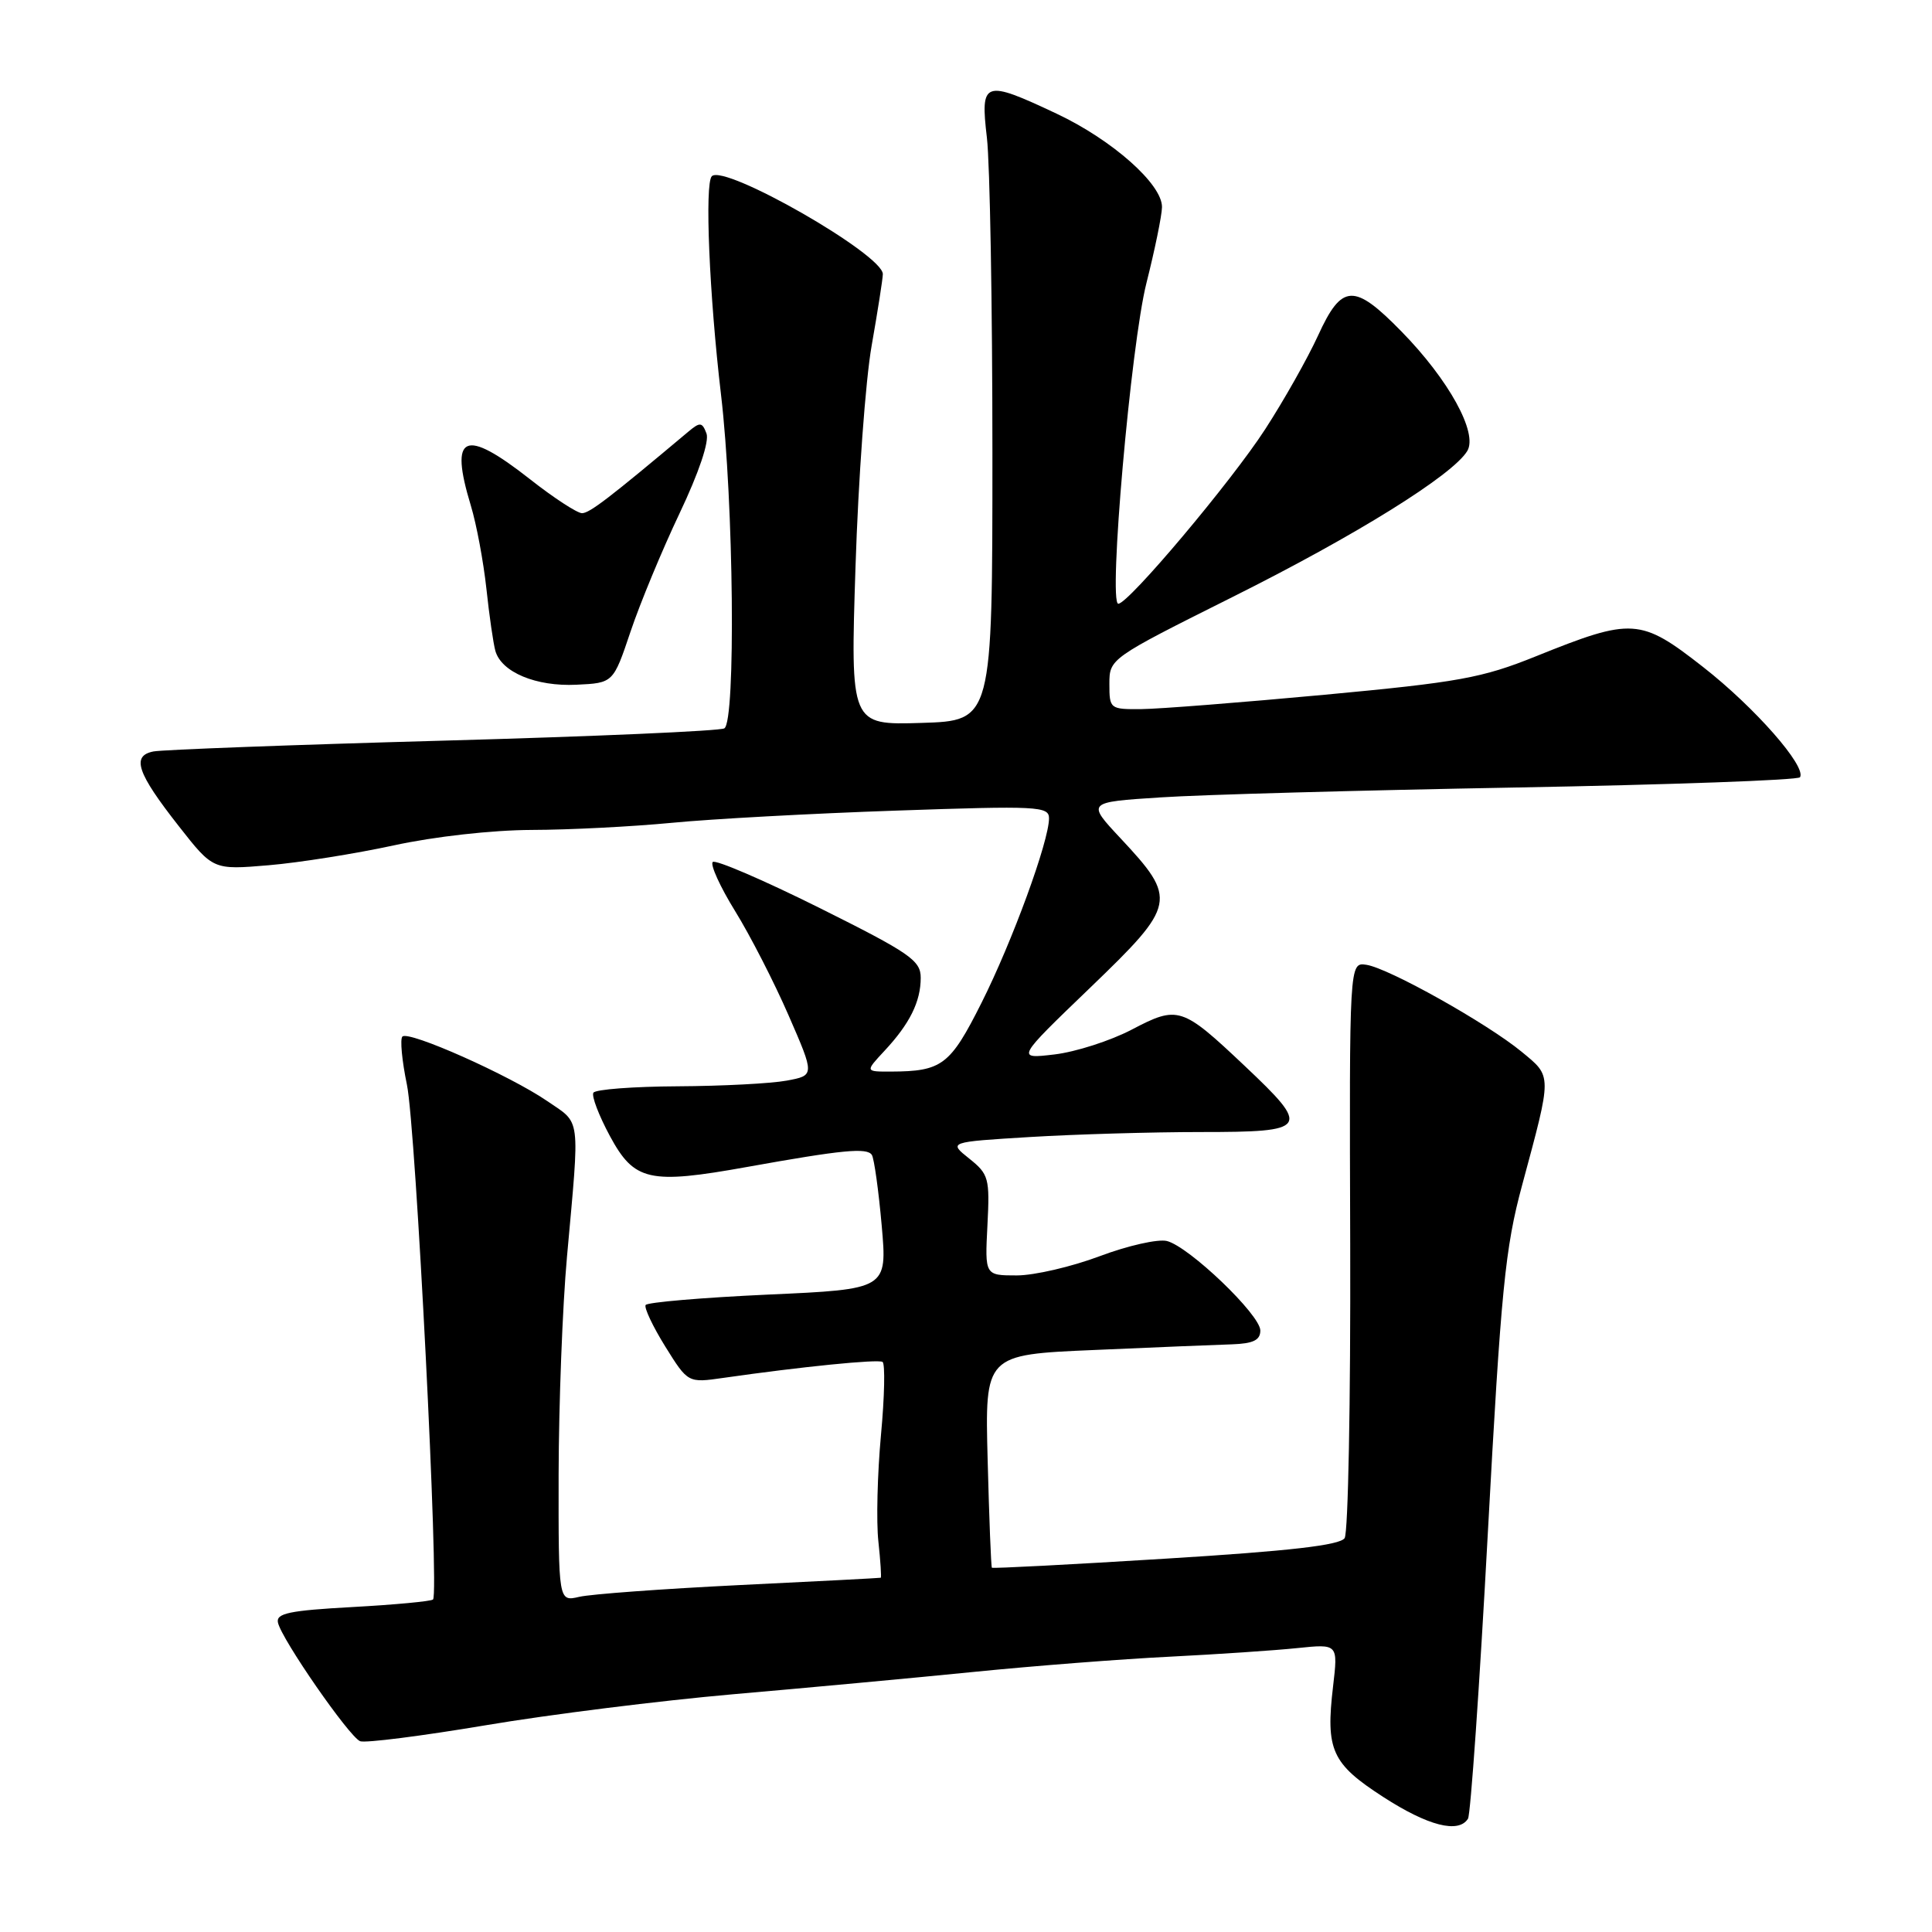 <?xml version="1.0" encoding="UTF-8" standalone="no"?>
<!DOCTYPE svg PUBLIC "-//W3C//DTD SVG 1.1//EN" "http://www.w3.org/Graphics/SVG/1.1/DTD/svg11.dtd" >
<svg xmlns="http://www.w3.org/2000/svg" xmlns:xlink="http://www.w3.org/1999/xlink" version="1.1" viewBox="0 0 256 256">
 <g >
 <path fill="currentColor"
d=" M 194.52 240.98 C 194.86 240.41 196.05 223.42 197.14 203.23 C 198.90 170.81 199.43 165.39 201.70 157.00 C 205.68 142.23 205.68 142.71 201.62 139.36 C 197.04 135.59 184.00 128.28 181.05 127.84 C 178.79 127.50 178.79 127.50 178.91 165.00 C 178.97 185.62 178.64 203.09 178.17 203.81 C 177.55 204.75 170.90 205.52 154.46 206.53 C 141.90 207.31 131.53 207.85 131.43 207.73 C 131.32 207.60 131.07 201.20 130.87 193.50 C 130.50 179.50 130.50 179.50 145.00 178.88 C 152.97 178.53 161.19 178.19 163.25 178.13 C 166.06 178.03 167.00 177.58 167.00 176.30 C 167.00 174.22 157.56 165.18 154.62 164.44 C 153.45 164.15 149.44 165.05 145.72 166.45 C 142.00 167.85 137.05 169.00 134.73 169.00 C 130.50 169.00 130.50 169.00 130.84 162.36 C 131.16 156.12 131.02 155.59 128.43 153.52 C 125.67 151.32 125.67 151.32 136.49 150.66 C 142.44 150.30 152.64 150.00 159.16 150.00 C 173.43 150.00 173.73 149.55 164.93 141.24 C 156.60 133.37 156.10 133.21 149.96 136.43 C 147.13 137.91 142.52 139.39 139.72 139.72 C 134.63 140.32 134.63 140.32 144.47 130.86 C 155.90 119.86 156.04 119.17 148.46 111.06 C 144.00 106.29 144.00 106.29 153.75 105.66 C 159.11 105.30 180.28 104.72 200.79 104.35 C 221.30 103.98 238.27 103.37 238.51 102.99 C 239.39 101.56 232.52 93.74 225.68 88.39 C 217.36 81.88 216.30 81.81 203.50 86.97 C 196.39 89.84 193.28 90.40 175.50 92.06 C 164.50 93.08 153.59 93.94 151.25 93.96 C 147.08 94.00 147.00 93.93 147.00 90.63 C 147.00 87.28 147.07 87.23 163.25 79.14 C 179.62 70.97 192.48 62.97 194.42 59.76 C 195.86 57.38 191.97 50.32 185.69 43.91 C 179.41 37.49 177.80 37.57 174.65 44.46 C 173.27 47.47 170.13 53.04 167.66 56.85 C 163.19 63.77 149.53 80.00 148.18 80.00 C 146.83 80.00 149.85 45.64 151.91 37.50 C 153.02 33.10 153.95 28.58 153.97 27.45 C 154.02 24.42 147.39 18.54 140.00 15.06 C 130.36 10.52 129.88 10.69 130.77 18.25 C 131.17 21.69 131.50 40.48 131.50 60.00 C 131.50 95.50 131.50 95.50 122.09 95.79 C 112.68 96.08 112.68 96.08 113.36 75.08 C 113.73 63.53 114.69 50.35 115.50 45.79 C 116.30 41.23 116.97 36.97 116.98 36.33 C 117.02 33.73 95.98 21.69 94.32 23.35 C 93.36 24.31 93.98 39.07 95.54 52.31 C 97.22 66.53 97.51 95.57 95.98 96.51 C 95.42 96.86 78.66 97.59 58.73 98.14 C 38.80 98.69 21.53 99.34 20.34 99.57 C 17.38 100.15 18.14 102.40 23.70 109.48 C 28.24 115.27 28.24 115.27 35.59 114.65 C 39.63 114.31 47.09 113.12 52.17 112.02 C 57.53 110.85 65.21 109.99 70.45 109.97 C 75.43 109.96 83.77 109.53 88.99 109.03 C 94.21 108.52 107.60 107.79 118.74 107.41 C 137.51 106.76 139.00 106.83 139.00 108.43 C 139.00 111.46 134.12 124.80 130.05 132.89 C 125.90 141.15 124.83 141.96 118.06 141.99 C 114.63 142.00 114.63 142.00 117.19 139.25 C 120.55 135.65 122.00 132.72 122.00 129.56 C 122.00 127.26 120.59 126.29 108.54 120.28 C 101.14 116.60 94.80 113.87 94.44 114.22 C 94.09 114.58 95.42 117.51 97.41 120.73 C 99.40 123.95 102.59 130.17 104.49 134.54 C 107.96 142.50 107.96 142.50 104.23 143.19 C 102.18 143.57 95.69 143.91 89.81 143.94 C 83.93 143.97 78.90 144.35 78.63 144.79 C 78.36 145.22 79.35 147.81 80.82 150.54 C 84.05 156.51 86.01 156.96 98.98 154.63 C 111.68 152.35 114.90 152.04 115.53 153.04 C 115.83 153.54 116.42 157.75 116.83 162.39 C 117.57 170.83 117.57 170.83 101.76 171.54 C 93.07 171.94 85.77 172.56 85.55 172.92 C 85.33 173.28 86.50 175.76 88.15 178.42 C 91.16 183.25 91.16 183.25 95.83 182.58 C 106.22 181.09 116.32 180.08 116.94 180.46 C 117.30 180.68 117.21 185.06 116.73 190.18 C 116.26 195.31 116.10 201.64 116.39 204.25 C 116.67 206.86 116.81 209.03 116.70 209.06 C 116.59 209.10 108.17 209.54 98.00 210.03 C 87.83 210.53 78.26 211.23 76.75 211.59 C 74.00 212.23 74.00 212.23 74.02 195.37 C 74.04 186.09 74.53 173.10 75.13 166.50 C 76.84 147.53 77.02 148.99 72.50 145.89 C 67.53 142.49 54.14 136.52 53.32 137.35 C 52.99 137.68 53.26 140.55 53.92 143.73 C 55.10 149.35 58.22 211.06 57.38 211.94 C 57.14 212.18 52.35 212.63 46.73 212.94 C 38.34 213.40 36.56 213.77 36.83 215.00 C 37.30 217.20 46.29 230.16 47.72 230.72 C 48.40 230.98 55.87 230.03 64.33 228.61 C 72.79 227.18 87.54 225.34 97.11 224.50 C 106.67 223.67 121.03 222.34 129.00 221.54 C 136.97 220.74 148.68 219.83 155.00 219.52 C 161.32 219.20 168.93 218.69 171.90 218.38 C 177.30 217.82 177.30 217.82 176.64 223.44 C 175.64 231.90 176.45 233.69 183.29 238.11 C 189.23 241.95 193.28 242.98 194.52 240.98 Z  M 83.55 83.69 C 84.81 79.94 87.73 72.89 90.05 68.01 C 92.61 62.62 94.01 58.47 93.61 57.43 C 93.04 55.93 92.76 55.90 91.23 57.18 C 80.75 65.98 78.12 68.00 77.12 68.00 C 76.49 68.00 73.38 65.98 70.23 63.50 C 61.49 56.64 59.51 57.52 62.39 67.00 C 63.14 69.47 64.06 74.42 64.45 78.00 C 64.83 81.58 65.37 85.29 65.64 86.25 C 66.44 89.07 71.03 90.99 76.38 90.73 C 81.26 90.50 81.26 90.50 83.55 83.69 Z "/>
</g>
</svg>